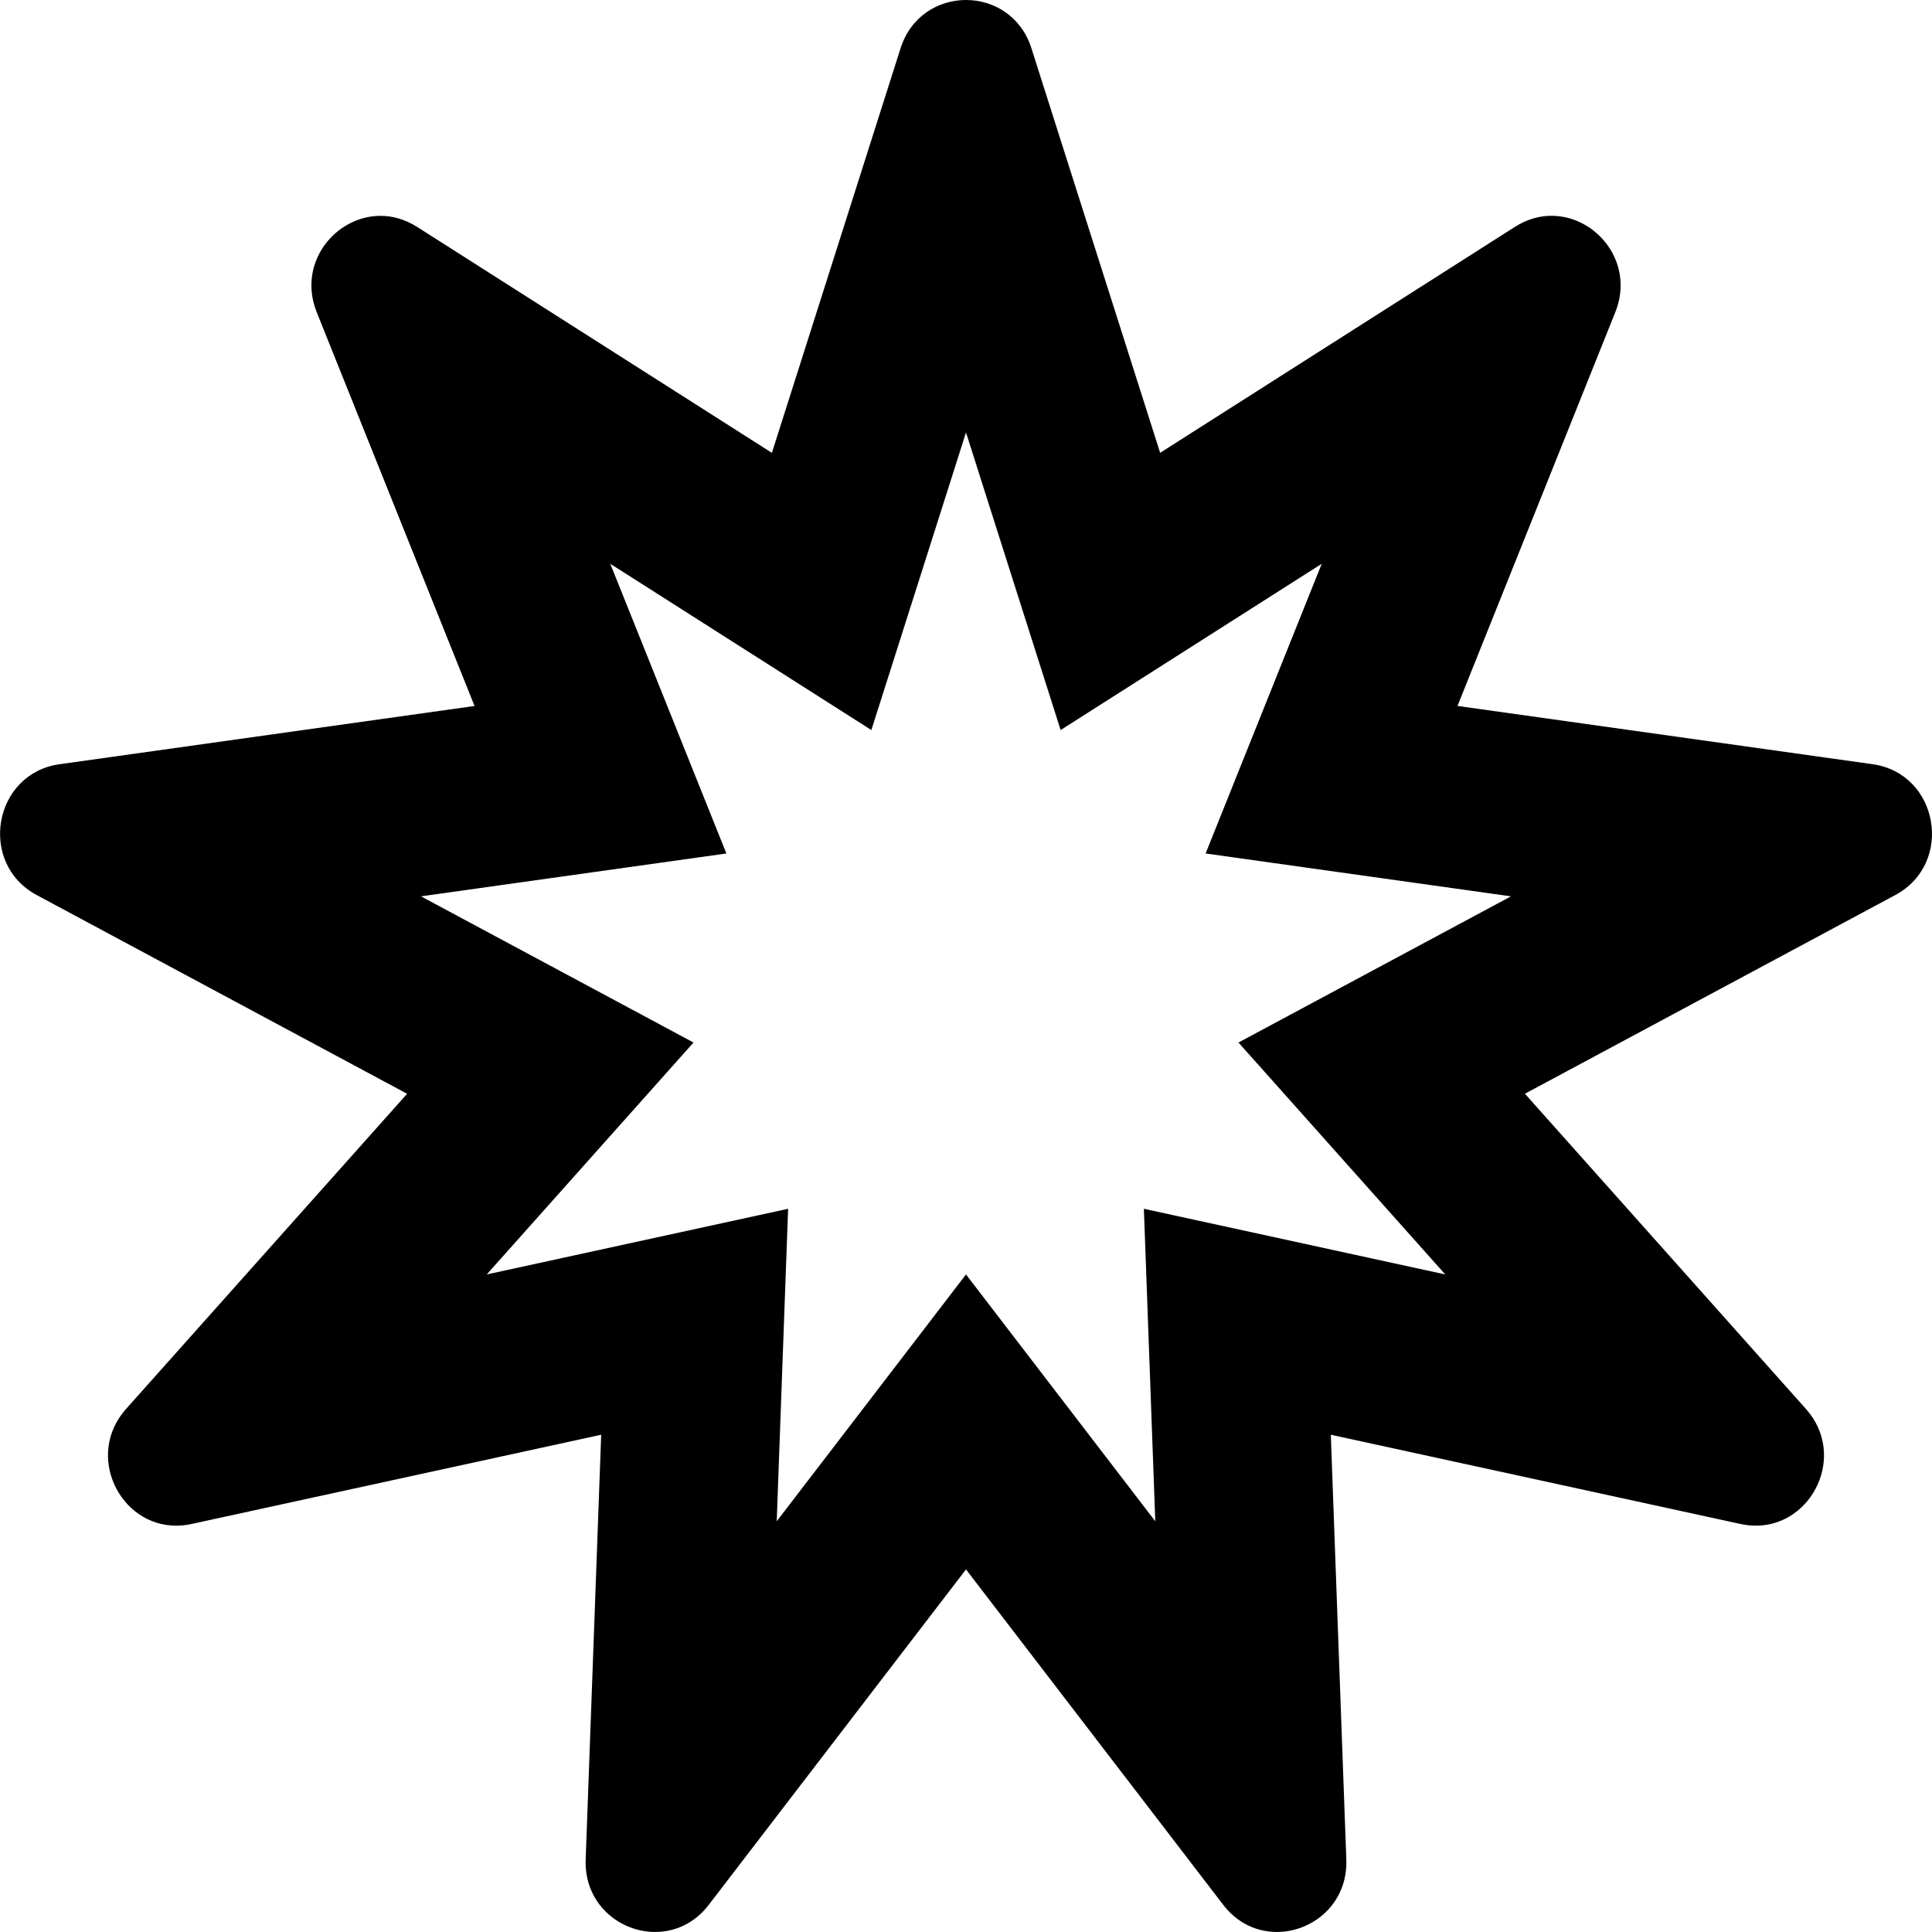 <svg xmlns="http://www.w3.org/2000/svg" viewBox="0 0 512 512"><path d="M496.25 202.52l-110-15.44 41.82-104.34c5.26-13.11-4.98-25.55-16.89-25.55-3.2 0-6.52.9-9.69 2.92L307.45 120l-34.1-107.18C270.64 4.27 263.32 0 256 0c-7.32 0-14.64 4.27-17.35 12.82l-34.09 107.19-94.04-59.89c-3.18-2.02-6.5-2.92-9.69-2.92-11.91 0-22.15 12.43-16.89 25.55l41.82 104.34-110 15.44c-17.53 2.46-21.67 26.27-6.03 34.67l98.16 52.66-74.49 83.53c-10.92 12.25-1.72 30.93 13.28 30.93 1.32 0 2.67-.14 4.07-.45l108.57-23.65-4.11 112.55c-.43 11.65 8.87 19.22 18.41 19.22 5.16 0 10.39-2.21 14.2-7.18l68.18-88.9 68.18 88.9c3.81 4.97 9.04 7.18 14.2 7.18 9.55 0 18.84-7.57 18.41-19.22l-4.11-112.55 108.57 23.65c1.39.3 2.75.45 4.07.45 15.01 0 24.2-18.69 13.28-30.93l-74.48-83.54 98.16-52.66c15.65-8.4 11.51-32.21-6.03-34.67zM369.02 322.05l13.99 15.69-20.39-4.44-59.48-12.96 2.25 61.67.77 21.14-12.81-16.7L256 337.74l-37.35 48.71-12.81 16.7.77-21.14 2.25-61.67-59.48 12.96-20.39 4.44 13.99-15.69 40.81-45.77-53.78-28.85-18.44-9.89 20.66-2.9 60.27-8.46-22.91-57.17-7.86-19.6 17.67 11.25 51.52 32.81 18.68-58.73 6.4-20.14 6.4 20.14 18.68 58.73 51.52-32.81 17.67-11.25-7.86 19.6-22.91 57.17 60.27 8.46 20.66 2.9-18.44 9.89-53.78 28.85 40.81 45.77z"/></svg>
<!--
Font Awesome Pro 5.4.1 by @fontawesome - https://fontawesome.com
License - https://fontawesome.com/license (Commercial License)
-->